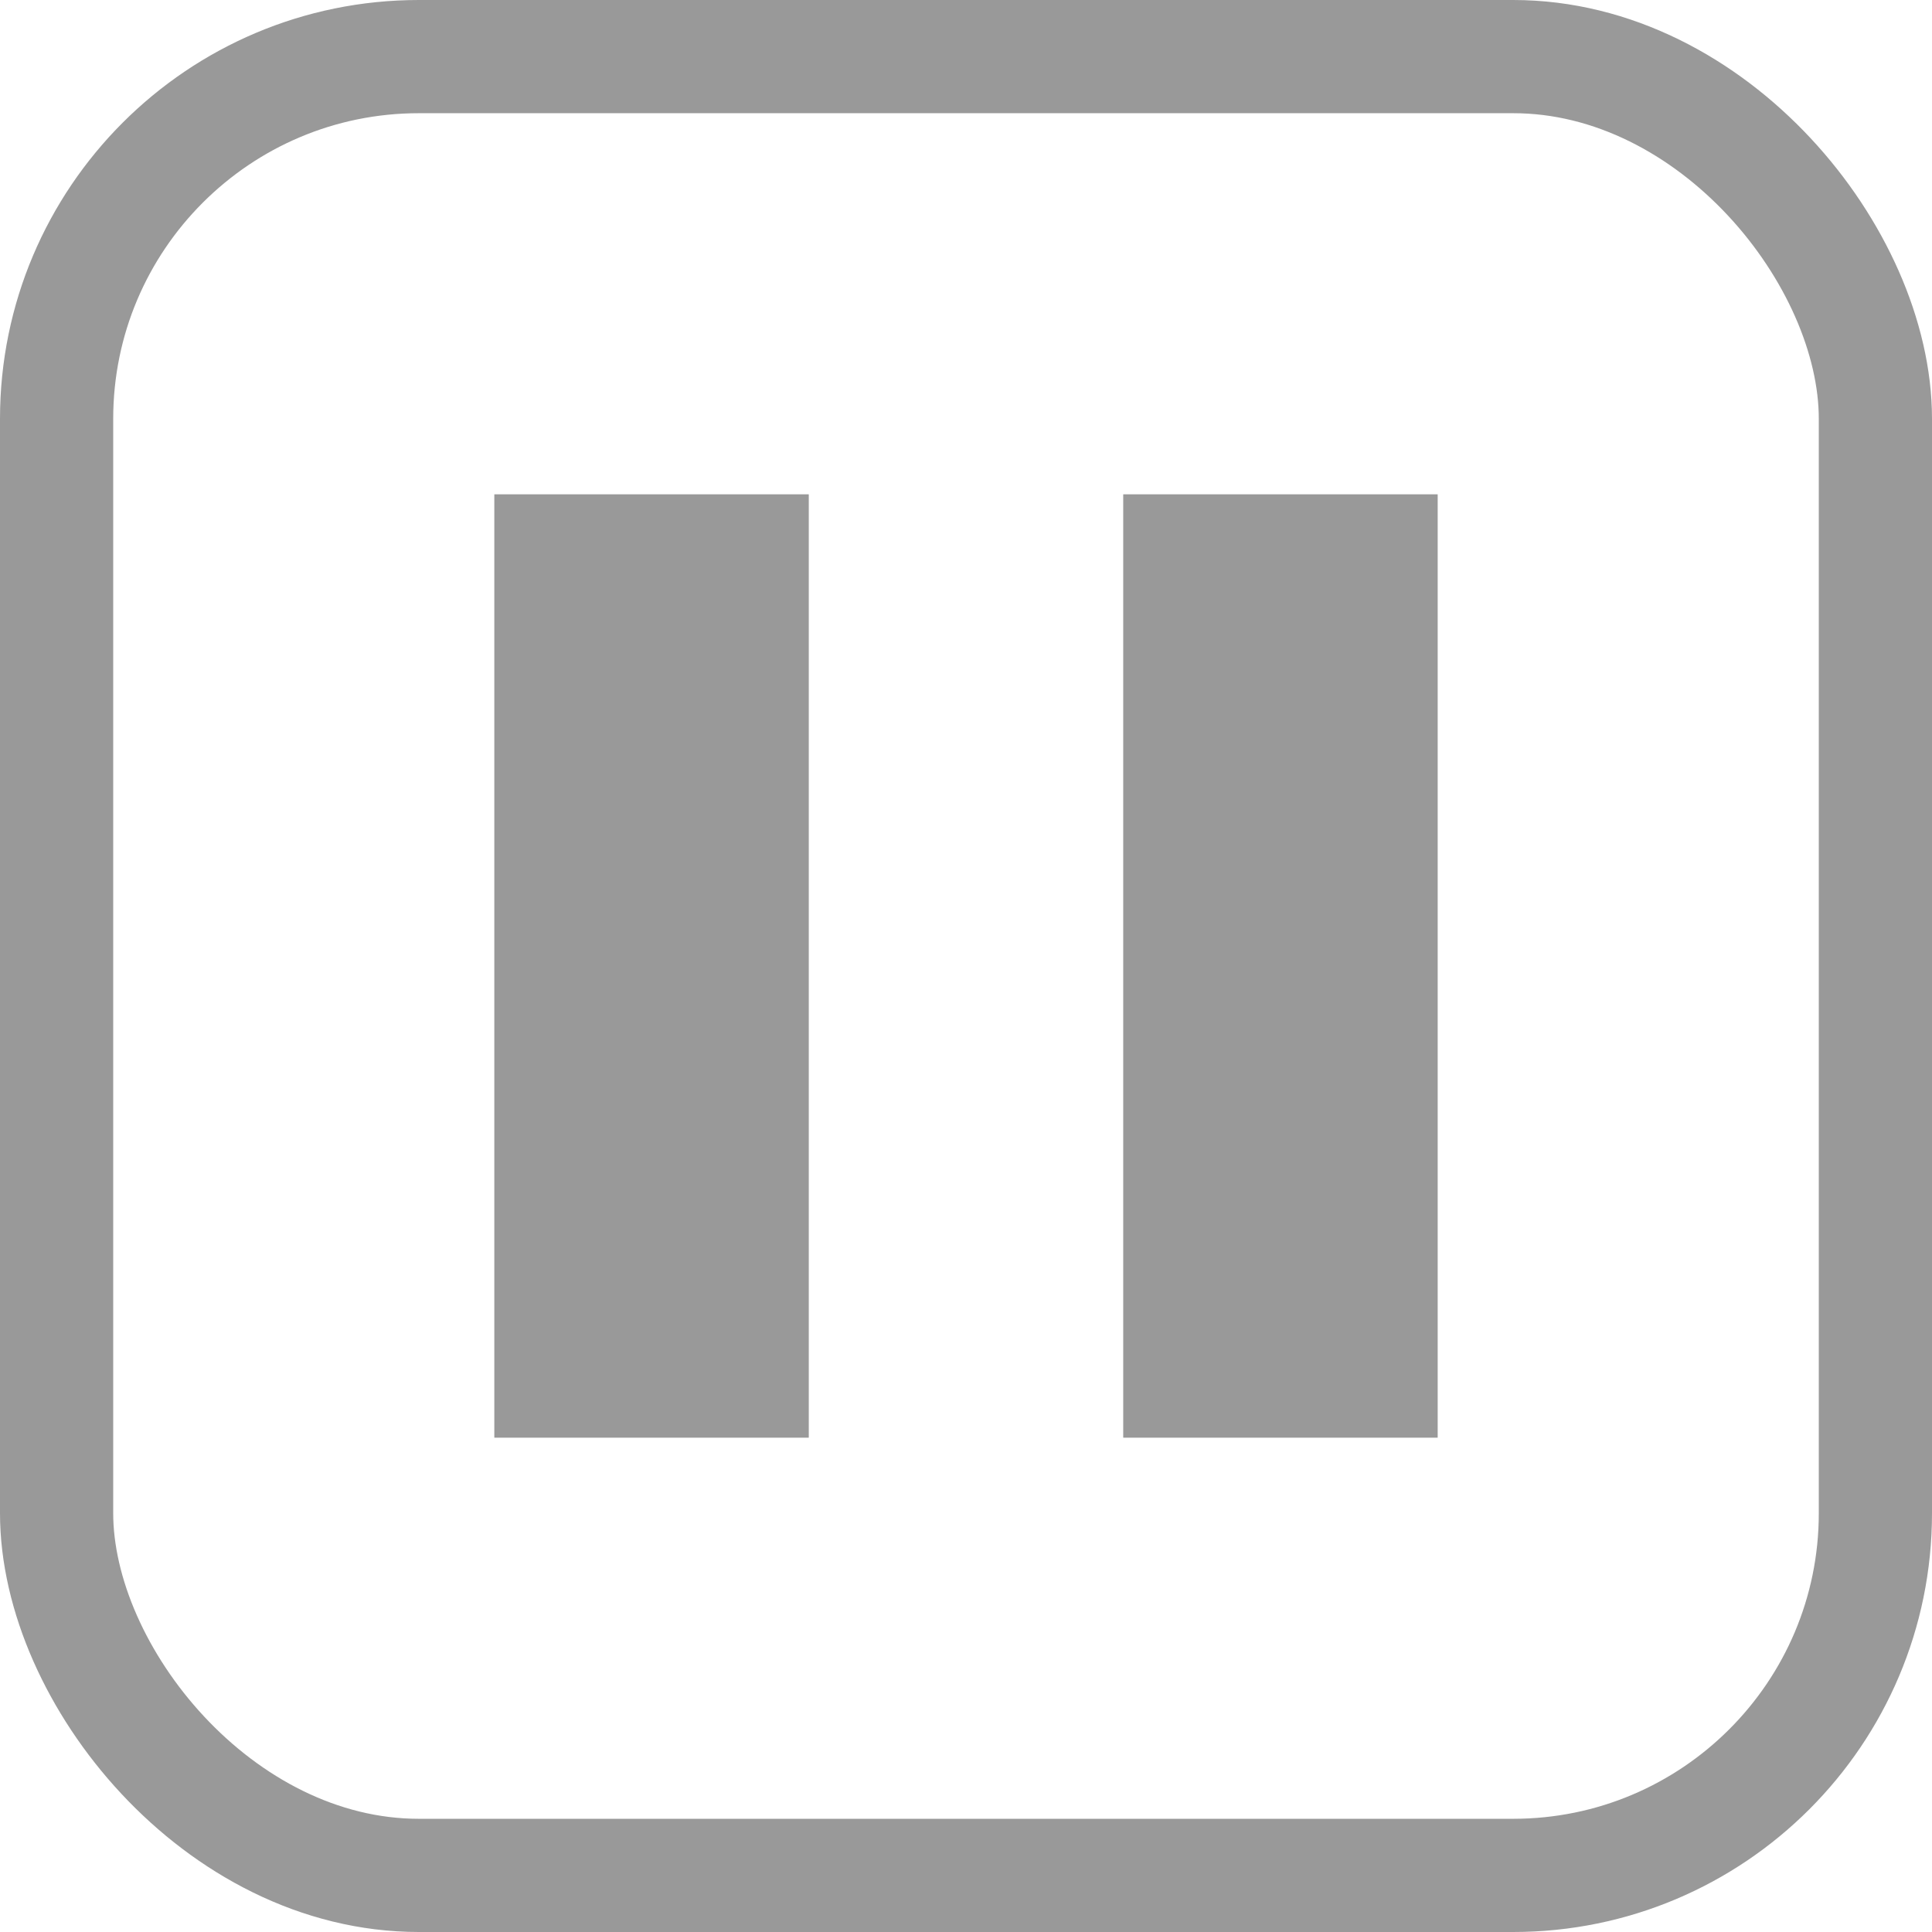 <?xml version="1.0" encoding="UTF-8"?>
<svg version="1.1" viewBox="0 0 1024 1024" xmlns="http://www.w3.org/2000/svg"><rect x="262" y="262" width="166.67" height="500" fill="#999" stop-color="#000000" style="paint-order:fill markers stroke"/><rect x="595.33" y="262" width="166.67" height="500" fill="#999" stop-color="#000000" style="paint-order:fill markers stroke"/><rect x="30" y="30" width="964" height="964" rx="192" ry="192" fill="none" stop-color="#000000" stroke="#999" stroke-width="60" style="paint-order:fill markers stroke"/></svg>
